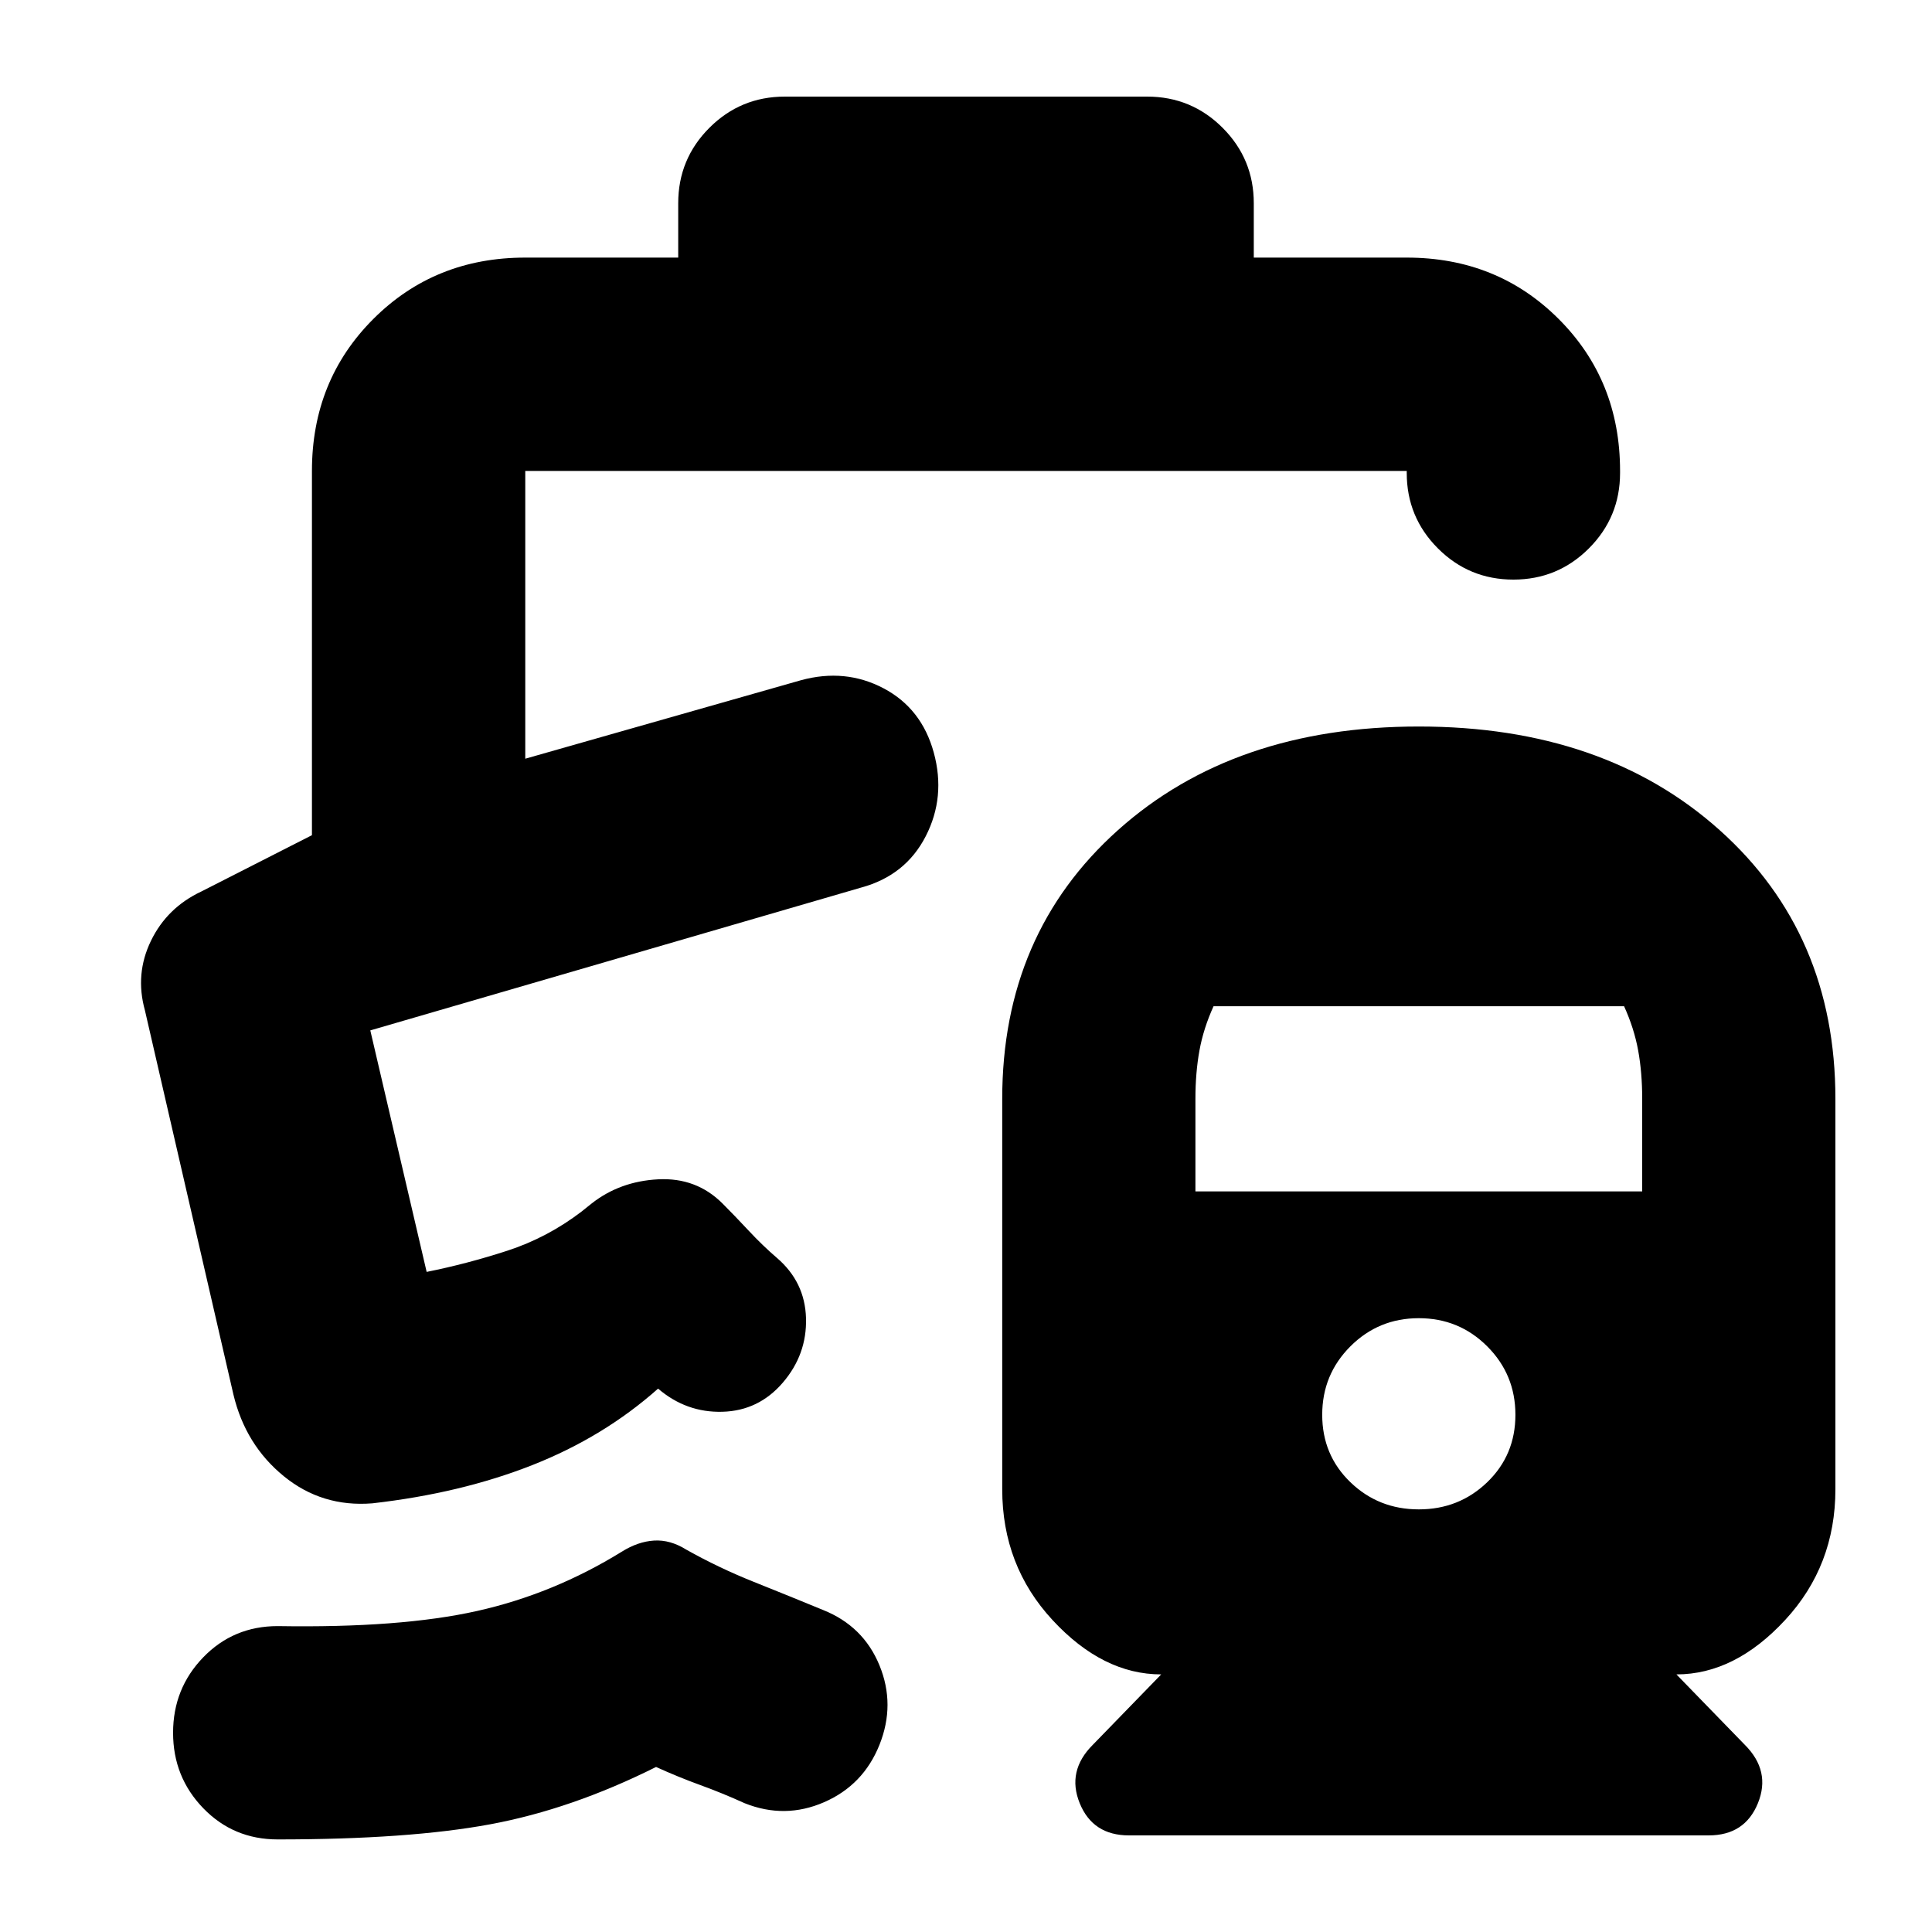 <svg xmlns="http://www.w3.org/2000/svg" height="24" viewBox="0 -960 960 960" width="24"><path d="M705-599q92 0 149.5 51.5T912-414v194q0 38-25 65t-54 27l34 35q13 13 6.5 29T849-48H561q-18 0-24.5-16t6.5-29l34-35q-29 0-54-27t-25-65v-194q0-82 57.5-133.5T705-599Zm0 389q20 0 34-13.5t14-33.5q0-20-14-34t-34-14q-20 0-34 14t-14 34q0 20 14 33.5t34 13.5ZM594-368h222v-46q0-13-2-24t-7-22H603q-5 11-7 22t-2 24v46ZM390-912h180q22 0 37.5 15.5T623-859v27h76q45 0 75.5 30.5T805-726v1q0 22-15.5 37.5T752-672q-22 0-37.5-15.5T699-725v-1H261v143l137-39q22-6 41 4t25 32q6 22-4 41.5T428-519l-244 71 28 120q20-4 40-10.5t37-19.5l5-4q14-11 33-12t32 12q6 6 13 13.5t14 13.5q14 12 14.5 30T389-273q-12 14-30 14.5T327-270q-27 24-62.5 38T185-213q-25 2-44-13.5T116-267L72-458q-5-18 3-34.5t25-24.5l55-28v-181q0-45 30.5-75.5T261-832h76v-27q0-22 15.5-37.5T390-912ZM138-46q-22 0-37-15.5T86-99q0-22 15-37.5t37-15.5q61 1 99-7.5t72-29.5q8-5 16-5.5t16 4.5q16 9 33.5 16t34.5 14q20 8 28 27.5t0 39.5q-8 20-27.5 28.5T370-64q-11-5-22-9t-22-9q-42 21-82.5 28.5T138-46Zm290-473Z"/></svg>